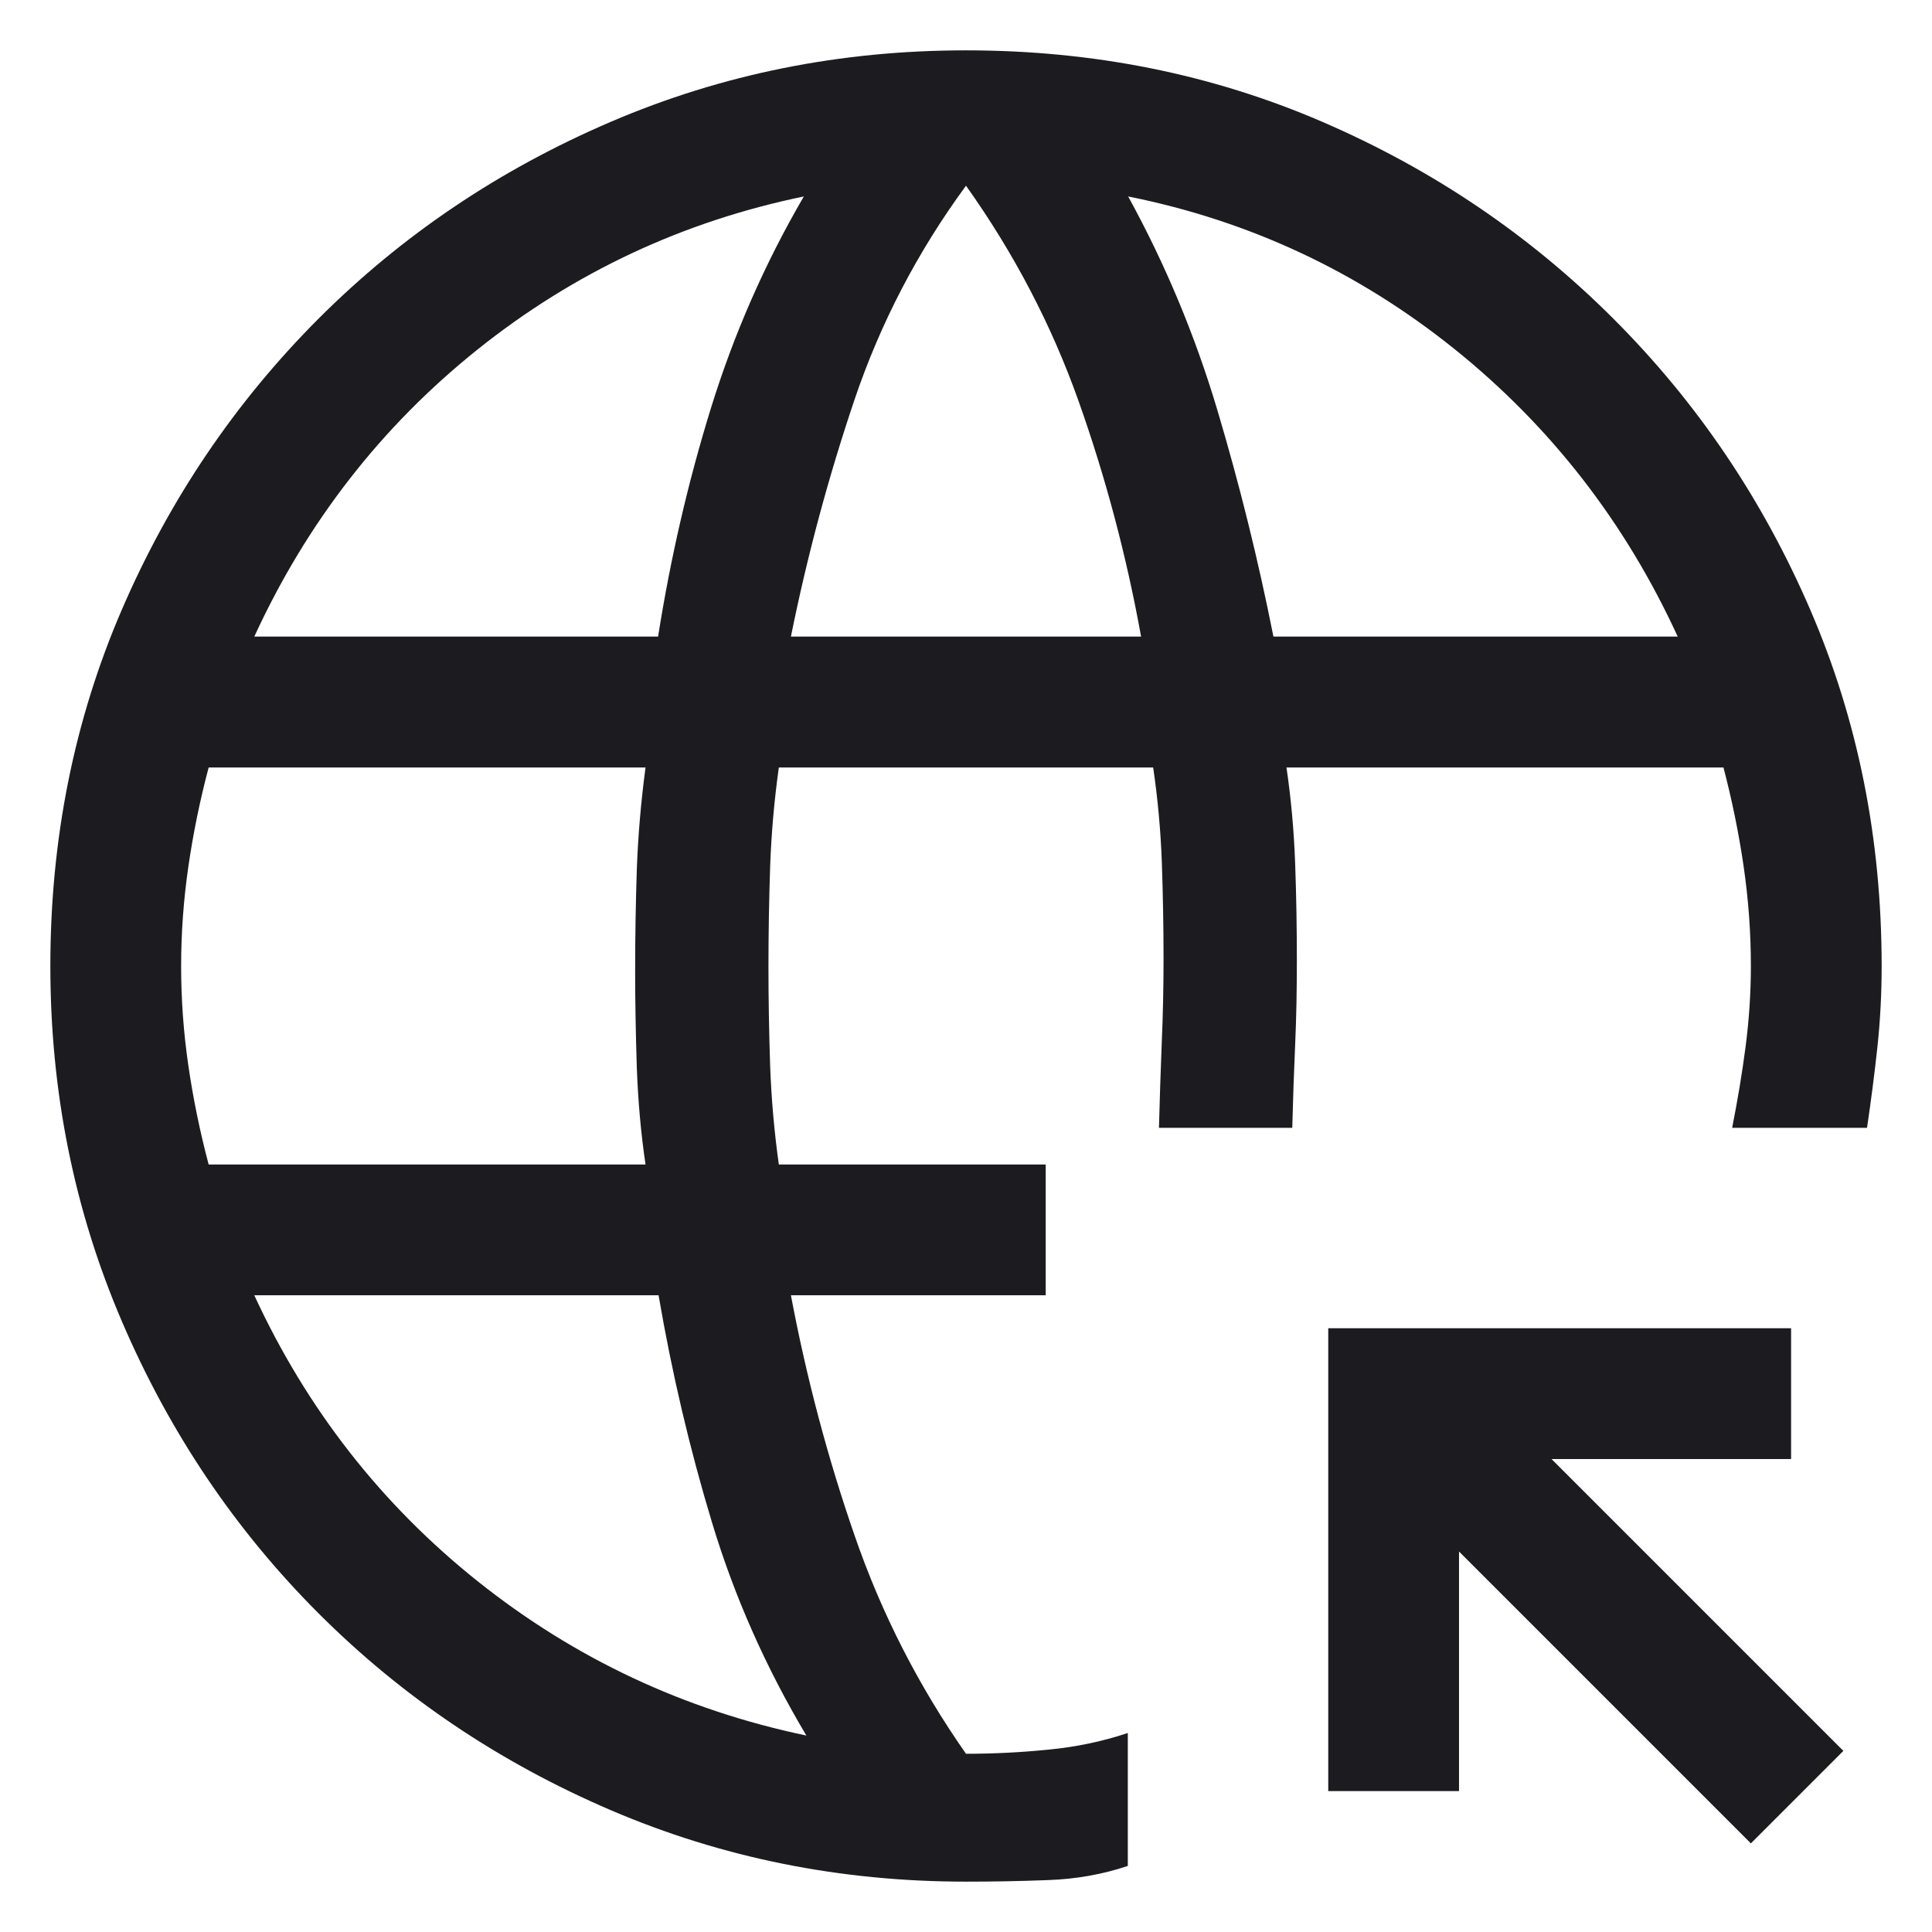 <svg width="16" height="16" viewBox="0 0 16 16" fill="none" xmlns="http://www.w3.org/2000/svg">
<path d="M14.5 15.266L12.083 12.849V14.833H11V11H14.833V12.083H12.849L15.266 14.5L14.5 15.266ZM8 15.583C6.96 15.583 5.98 15.386 5.058 14.991C4.137 14.596 3.33 14.053 2.639 13.362C1.947 12.67 1.404 11.864 1.009 10.942C0.614 10.021 0.417 9.041 0.417 8.001C0.417 6.948 0.614 5.964 1.009 5.049C1.404 4.134 1.947 3.331 2.638 2.639C3.33 1.947 4.136 1.404 5.058 1.009C5.979 0.614 6.959 0.417 7.999 0.417C9.052 0.417 10.036 0.614 10.951 1.009C11.866 1.404 12.669 1.947 13.361 2.639C14.053 3.33 14.596 4.133 14.991 5.048C15.386 5.962 15.583 6.946 15.583 8C15.583 8.223 15.572 8.447 15.548 8.67C15.524 8.893 15.495 9.116 15.462 9.34H14.345C14.389 9.116 14.427 8.893 14.456 8.67C14.485 8.447 14.5 8.223 14.5 8C14.5 7.725 14.48 7.45 14.44 7.175C14.4 6.9 14.344 6.627 14.273 6.356H10.654C10.692 6.613 10.716 6.879 10.726 7.154C10.736 7.429 10.74 7.697 10.74 7.958C10.74 8.195 10.736 8.426 10.726 8.649C10.716 8.872 10.708 9.102 10.702 9.34H9.598C9.604 9.102 9.612 8.869 9.621 8.639C9.631 8.408 9.636 8.175 9.636 7.937C9.636 7.676 9.631 7.412 9.622 7.144C9.612 6.876 9.588 6.613 9.55 6.356H6.45C6.412 6.627 6.388 6.9 6.378 7.176C6.369 7.451 6.364 7.727 6.364 8.002C6.364 8.277 6.369 8.552 6.378 8.826C6.388 9.1 6.412 9.373 6.45 9.644H8.66V10.727H6.55C6.679 11.411 6.855 12.075 7.078 12.718C7.3 13.362 7.608 13.964 8 14.524C8.223 14.524 8.45 14.513 8.68 14.49C8.911 14.468 9.13 14.422 9.34 14.352V15.453C9.13 15.523 8.911 15.562 8.68 15.57C8.45 15.579 8.223 15.583 8 15.583ZM1.728 9.644H5.346C5.308 9.387 5.284 9.12 5.274 8.845C5.265 8.57 5.26 8.301 5.26 8.04C5.26 7.75 5.265 7.469 5.274 7.195C5.284 6.921 5.308 6.641 5.346 6.356H1.728C1.656 6.627 1.6 6.9 1.56 7.176C1.52 7.451 1.5 7.727 1.5 8.002C1.5 8.277 1.52 8.552 1.56 8.826C1.6 9.1 1.656 9.373 1.728 9.644ZM2.106 5.272H5.45C5.552 4.626 5.697 3.996 5.887 3.382C6.077 2.768 6.333 2.183 6.657 1.627C5.653 1.834 4.752 2.257 3.954 2.895C3.157 3.533 2.541 4.326 2.106 5.272ZM6.678 14.373C6.343 13.811 6.082 13.223 5.897 12.61C5.711 11.996 5.564 11.368 5.454 10.727H2.106C2.541 11.669 3.158 12.459 3.958 13.097C4.759 13.735 5.665 14.161 6.678 14.373ZM6.55 5.272H9.45C9.329 4.603 9.156 3.952 8.932 3.321C8.708 2.69 8.397 2.096 8 1.538C7.599 2.084 7.291 2.676 7.076 3.312C6.861 3.949 6.685 4.603 6.55 5.272ZM10.546 5.272H13.894C13.46 4.326 12.843 3.532 12.046 2.891C11.248 2.25 10.347 1.828 9.343 1.627C9.651 2.188 9.897 2.778 10.081 3.394C10.265 4.011 10.42 4.637 10.546 5.272Z" fill="#1C1B1F"/>
</svg>
